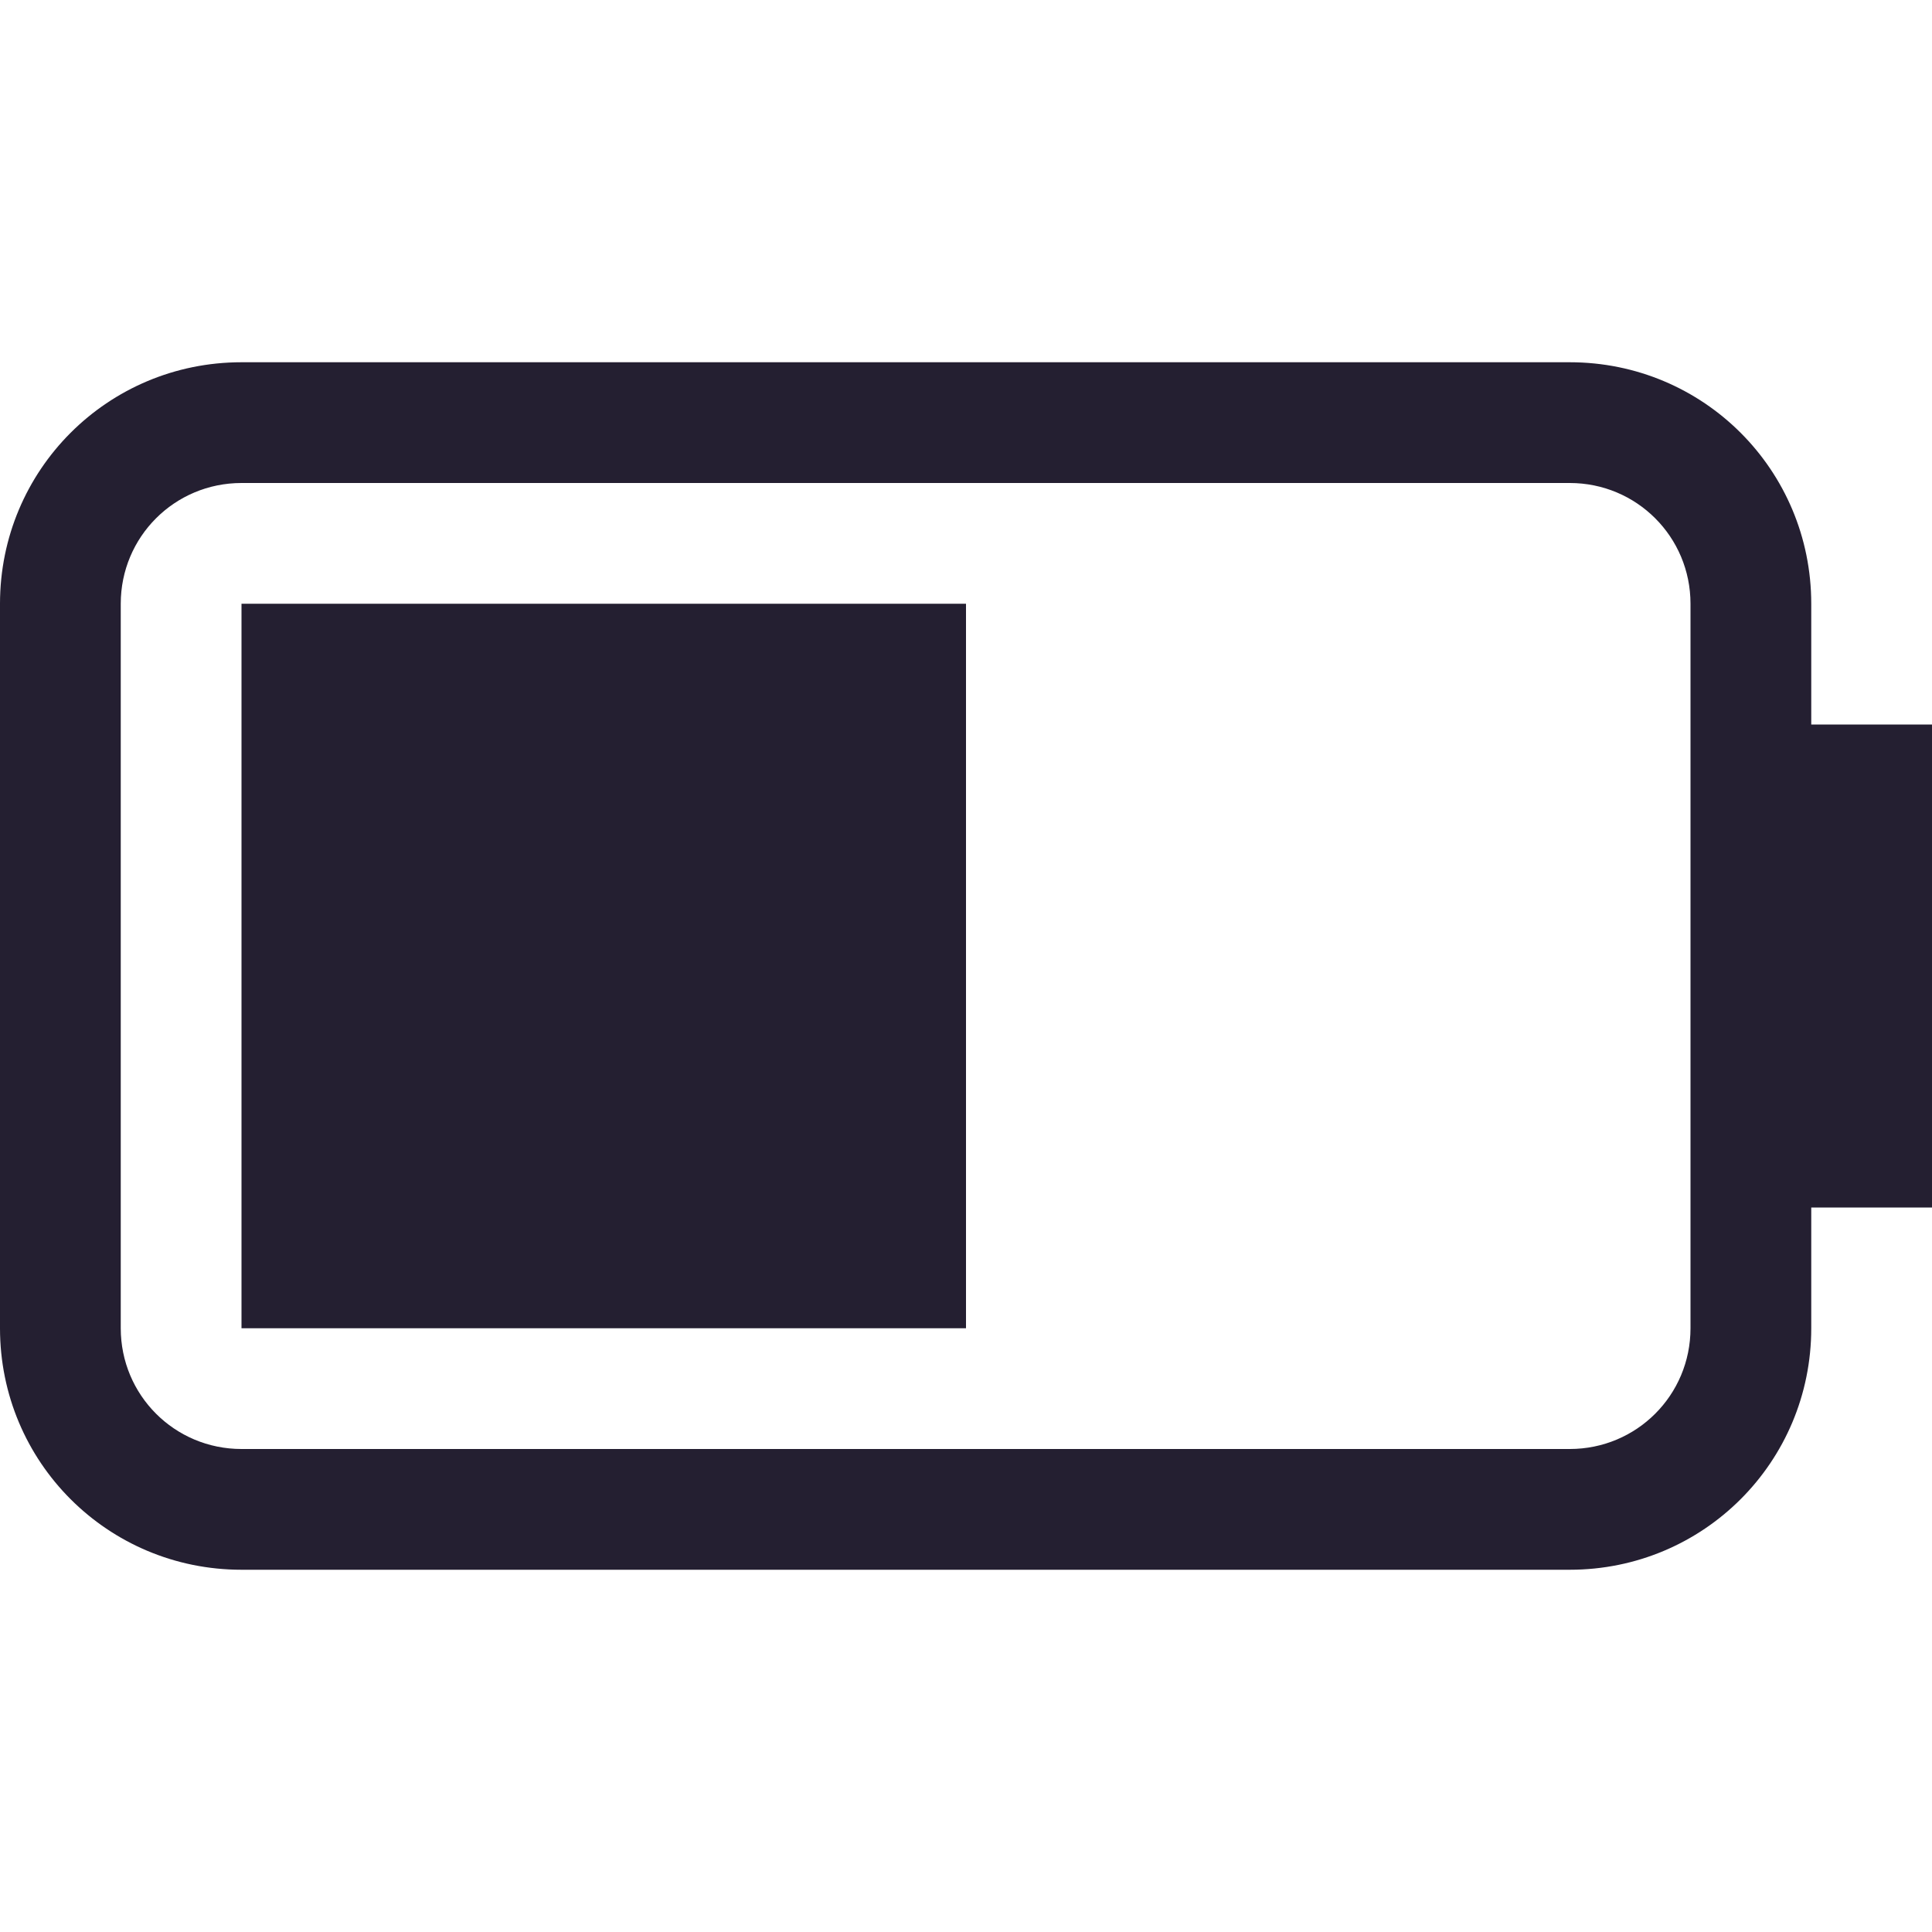 <svg xmlns="http://www.w3.org/2000/svg" xmlns:svg="http://www.w3.org/2000/svg" id="svg6" width="16" height="16" version="1.1"><path id="path2" fill="#363636" stroke-linecap="round" stroke-linejoin="round" stroke-width="1.5" d="M 2,3 C 0.892,3 0,3.892 0,5 v 6 c 0,1.108 0.892,2 2,2 h 11 c 1.108,0 2,-0.892 2,-2 v -1 h 1 V 6 H 15 V 5 C 15,3.892 14.108,3 13,3 Z m 0,1 h 11 c 0.554,0 1,0.446 1,1 v 6 c 0,0.554 -0.446,1 -1,1 H 2 C 1.446,12 1,11.554 1,11 V 5 C 1,4.446 1.446,4 2,4 Z" style="fill:#241f31;paint-order:stroke fill markers"/><rect id="rect4" width="6" height="6" x="2" y="5" fill="#363636" stroke-linecap="round" stroke-linejoin="round" stroke-width="1.108" style="paint-order:stroke fill markers;fill:#241f31"/></svg>
